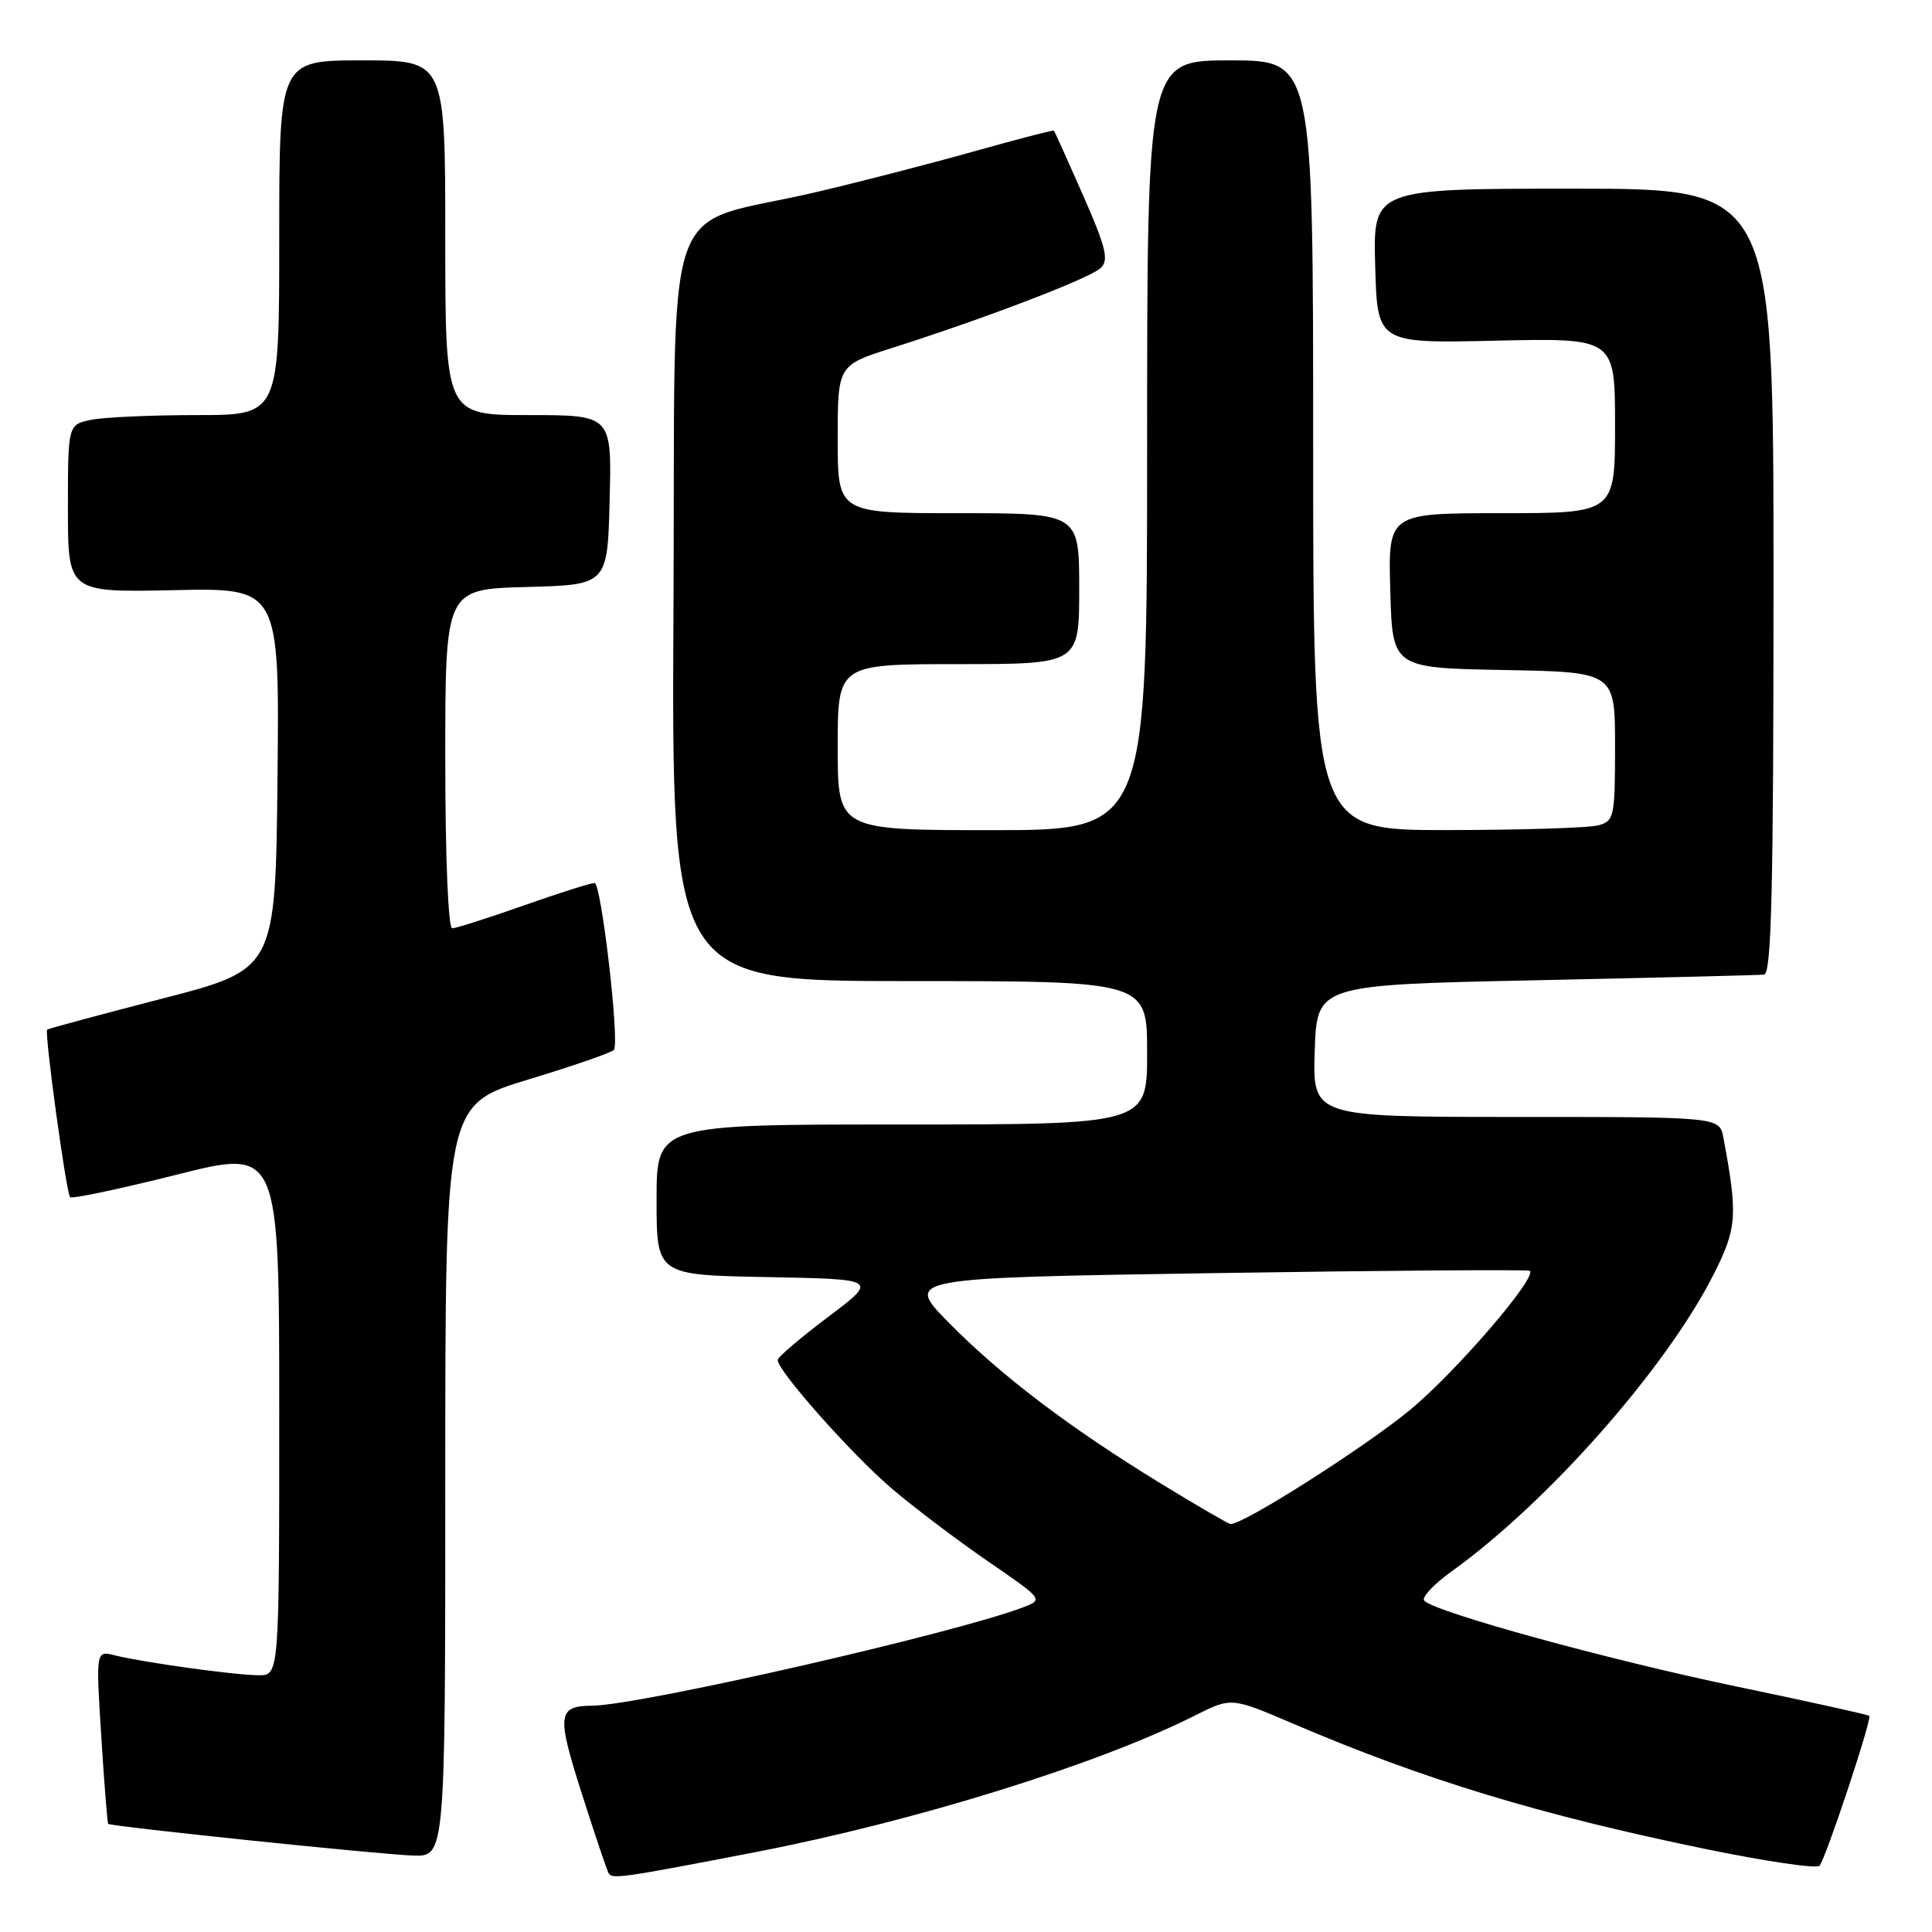 <?xml version="1.0" encoding="UTF-8" standalone="no"?>
<!DOCTYPE svg PUBLIC "-//W3C//DTD SVG 1.1//EN" "http://www.w3.org/Graphics/SVG/1.1/DTD/svg11.dtd" >
<svg xmlns="http://www.w3.org/2000/svg" xmlns:xlink="http://www.w3.org/1999/xlink" version="1.1" viewBox="0 0 256 256">
 <g >
 <path fill="currentColor"
d=" M 100.14 245.41 C 121.27 241.32 145.47 233.80 158.33 227.32 C 163.16 224.89 163.16 224.89 171.33 228.39 C 188.70 235.82 204.03 240.48 226.07 245.02 C 233.97 246.64 240.73 247.64 241.09 247.23 C 241.91 246.31 248.08 227.75 247.69 227.36 C 247.54 227.20 239.55 225.44 229.95 223.44 C 213.15 219.94 190.32 213.67 188.73 212.11 C 188.31 211.70 189.93 209.95 192.33 208.23 C 205.14 199.03 220.81 181.26 227.10 168.80 C 230.16 162.73 230.28 161.03 228.36 150.75 C 227.84 148.00 227.84 148.00 200.88 148.00 C 173.92 148.00 173.92 148.00 174.21 139.25 C 174.50 130.50 174.50 130.50 203.50 129.89 C 219.45 129.55 233.06 129.22 233.75 129.14 C 234.73 129.03 235.00 117.86 235.00 77.00 C 235.00 25.00 235.00 25.00 208.47 25.00 C 181.93 25.00 181.93 25.00 182.22 35.25 C 182.50 45.50 182.50 45.50 198.25 45.14 C 214.00 44.79 214.00 44.79 214.00 56.39 C 214.00 68.00 214.00 68.00 198.97 68.00 C 183.93 68.00 183.93 68.00 184.22 78.25 C 184.50 88.50 184.50 88.50 199.25 88.78 C 214.00 89.05 214.00 89.05 214.00 98.91 C 214.00 108.29 213.89 108.80 211.75 109.37 C 210.51 109.70 201.51 109.98 191.75 109.99 C 174.00 110.00 174.00 110.00 174.00 59.00 C 174.00 8.00 174.00 8.00 163.00 8.00 C 152.00 8.00 152.00 8.00 152.00 59.00 C 152.00 110.00 152.00 110.00 131.50 110.00 C 111.00 110.00 111.00 110.00 111.00 99.00 C 111.00 88.00 111.00 88.00 127.00 88.00 C 143.00 88.00 143.00 88.00 143.00 78.00 C 143.00 68.00 143.00 68.00 127.00 68.00 C 111.00 68.00 111.00 68.00 111.00 58.20 C 111.00 48.39 111.00 48.39 118.25 46.09 C 130.59 42.17 144.44 36.86 145.84 35.52 C 146.96 34.46 146.57 32.84 143.51 25.87 C 141.48 21.27 139.75 17.42 139.65 17.32 C 139.55 17.21 134.75 18.46 128.98 20.08 C 123.22 21.70 113.78 24.14 108.00 25.49 C 87.28 30.33 89.54 23.73 89.24 80.41 C 88.98 130.00 88.98 130.00 120.49 130.00 C 152.00 130.00 152.00 130.00 152.00 139.50 C 152.00 149.00 152.00 149.00 119.50 149.00 C 87.00 149.00 87.00 149.00 87.00 158.97 C 87.00 168.95 87.00 168.95 101.68 169.22 C 116.37 169.50 116.37 169.50 109.73 174.50 C 106.08 177.25 103.07 179.81 103.05 180.20 C 102.96 181.55 112.88 192.74 118.15 197.23 C 121.09 199.74 126.82 204.07 130.89 206.87 C 138.26 211.93 138.27 211.95 135.56 212.98 C 126.46 216.44 84.86 225.94 78.50 226.01 C 73.87 226.06 73.74 227.16 77.07 237.59 C 78.80 243.04 80.42 247.82 80.65 248.22 C 81.13 249.02 82.36 248.84 100.14 245.41 Z  M 59.00 196.19 C 59.00 146.38 59.00 146.38 70.04 143.03 C 76.11 141.19 81.21 139.42 81.37 139.09 C 82.08 137.70 79.66 117.00 78.79 117.00 C 78.27 117.00 74.02 118.35 69.34 120.00 C 64.67 121.65 60.43 123.00 59.92 123.00 C 59.39 123.00 59.00 113.55 59.00 100.53 C 59.00 78.07 59.00 78.07 69.75 77.78 C 80.50 77.50 80.50 77.50 80.78 66.25 C 81.07 55.00 81.07 55.00 70.03 55.00 C 59.00 55.00 59.00 55.00 59.00 31.50 C 59.00 8.00 59.00 8.00 48.00 8.00 C 37.00 8.00 37.00 8.00 37.00 31.50 C 37.00 55.00 37.00 55.00 26.13 55.00 C 20.14 55.00 13.84 55.28 12.13 55.62 C 9.00 56.25 9.00 56.25 9.00 67.38 C 9.00 78.50 9.00 78.50 23.02 78.20 C 37.03 77.89 37.03 77.89 36.77 103.17 C 36.50 128.45 36.50 128.45 21.50 132.32 C 13.25 134.45 6.39 136.30 6.25 136.43 C 5.86 136.79 8.78 158.12 9.29 158.63 C 9.55 158.88 15.89 157.54 23.38 155.66 C 37.00 152.22 37.00 152.22 37.00 187.11 C 37.00 222.00 37.00 222.00 34.25 221.98 C 31.08 221.96 18.92 220.27 15.21 219.34 C 12.70 218.71 12.70 218.71 13.42 230.09 C 13.81 236.35 14.23 241.56 14.33 241.67 C 14.69 242.02 50.41 245.74 54.75 245.87 C 59.00 246.00 59.00 246.00 59.00 196.19 Z  M 153.71 196.51 C 141.70 189.16 132.60 182.25 125.69 175.23 C 119.88 169.33 119.88 169.33 161.14 168.69 C 183.83 168.34 202.54 168.21 202.72 168.39 C 203.65 169.32 192.93 181.77 186.89 186.78 C 180.90 191.74 164.60 202.11 163.04 201.94 C 162.74 201.91 158.55 199.47 153.71 196.51 Z "/>
</g>
</svg>
